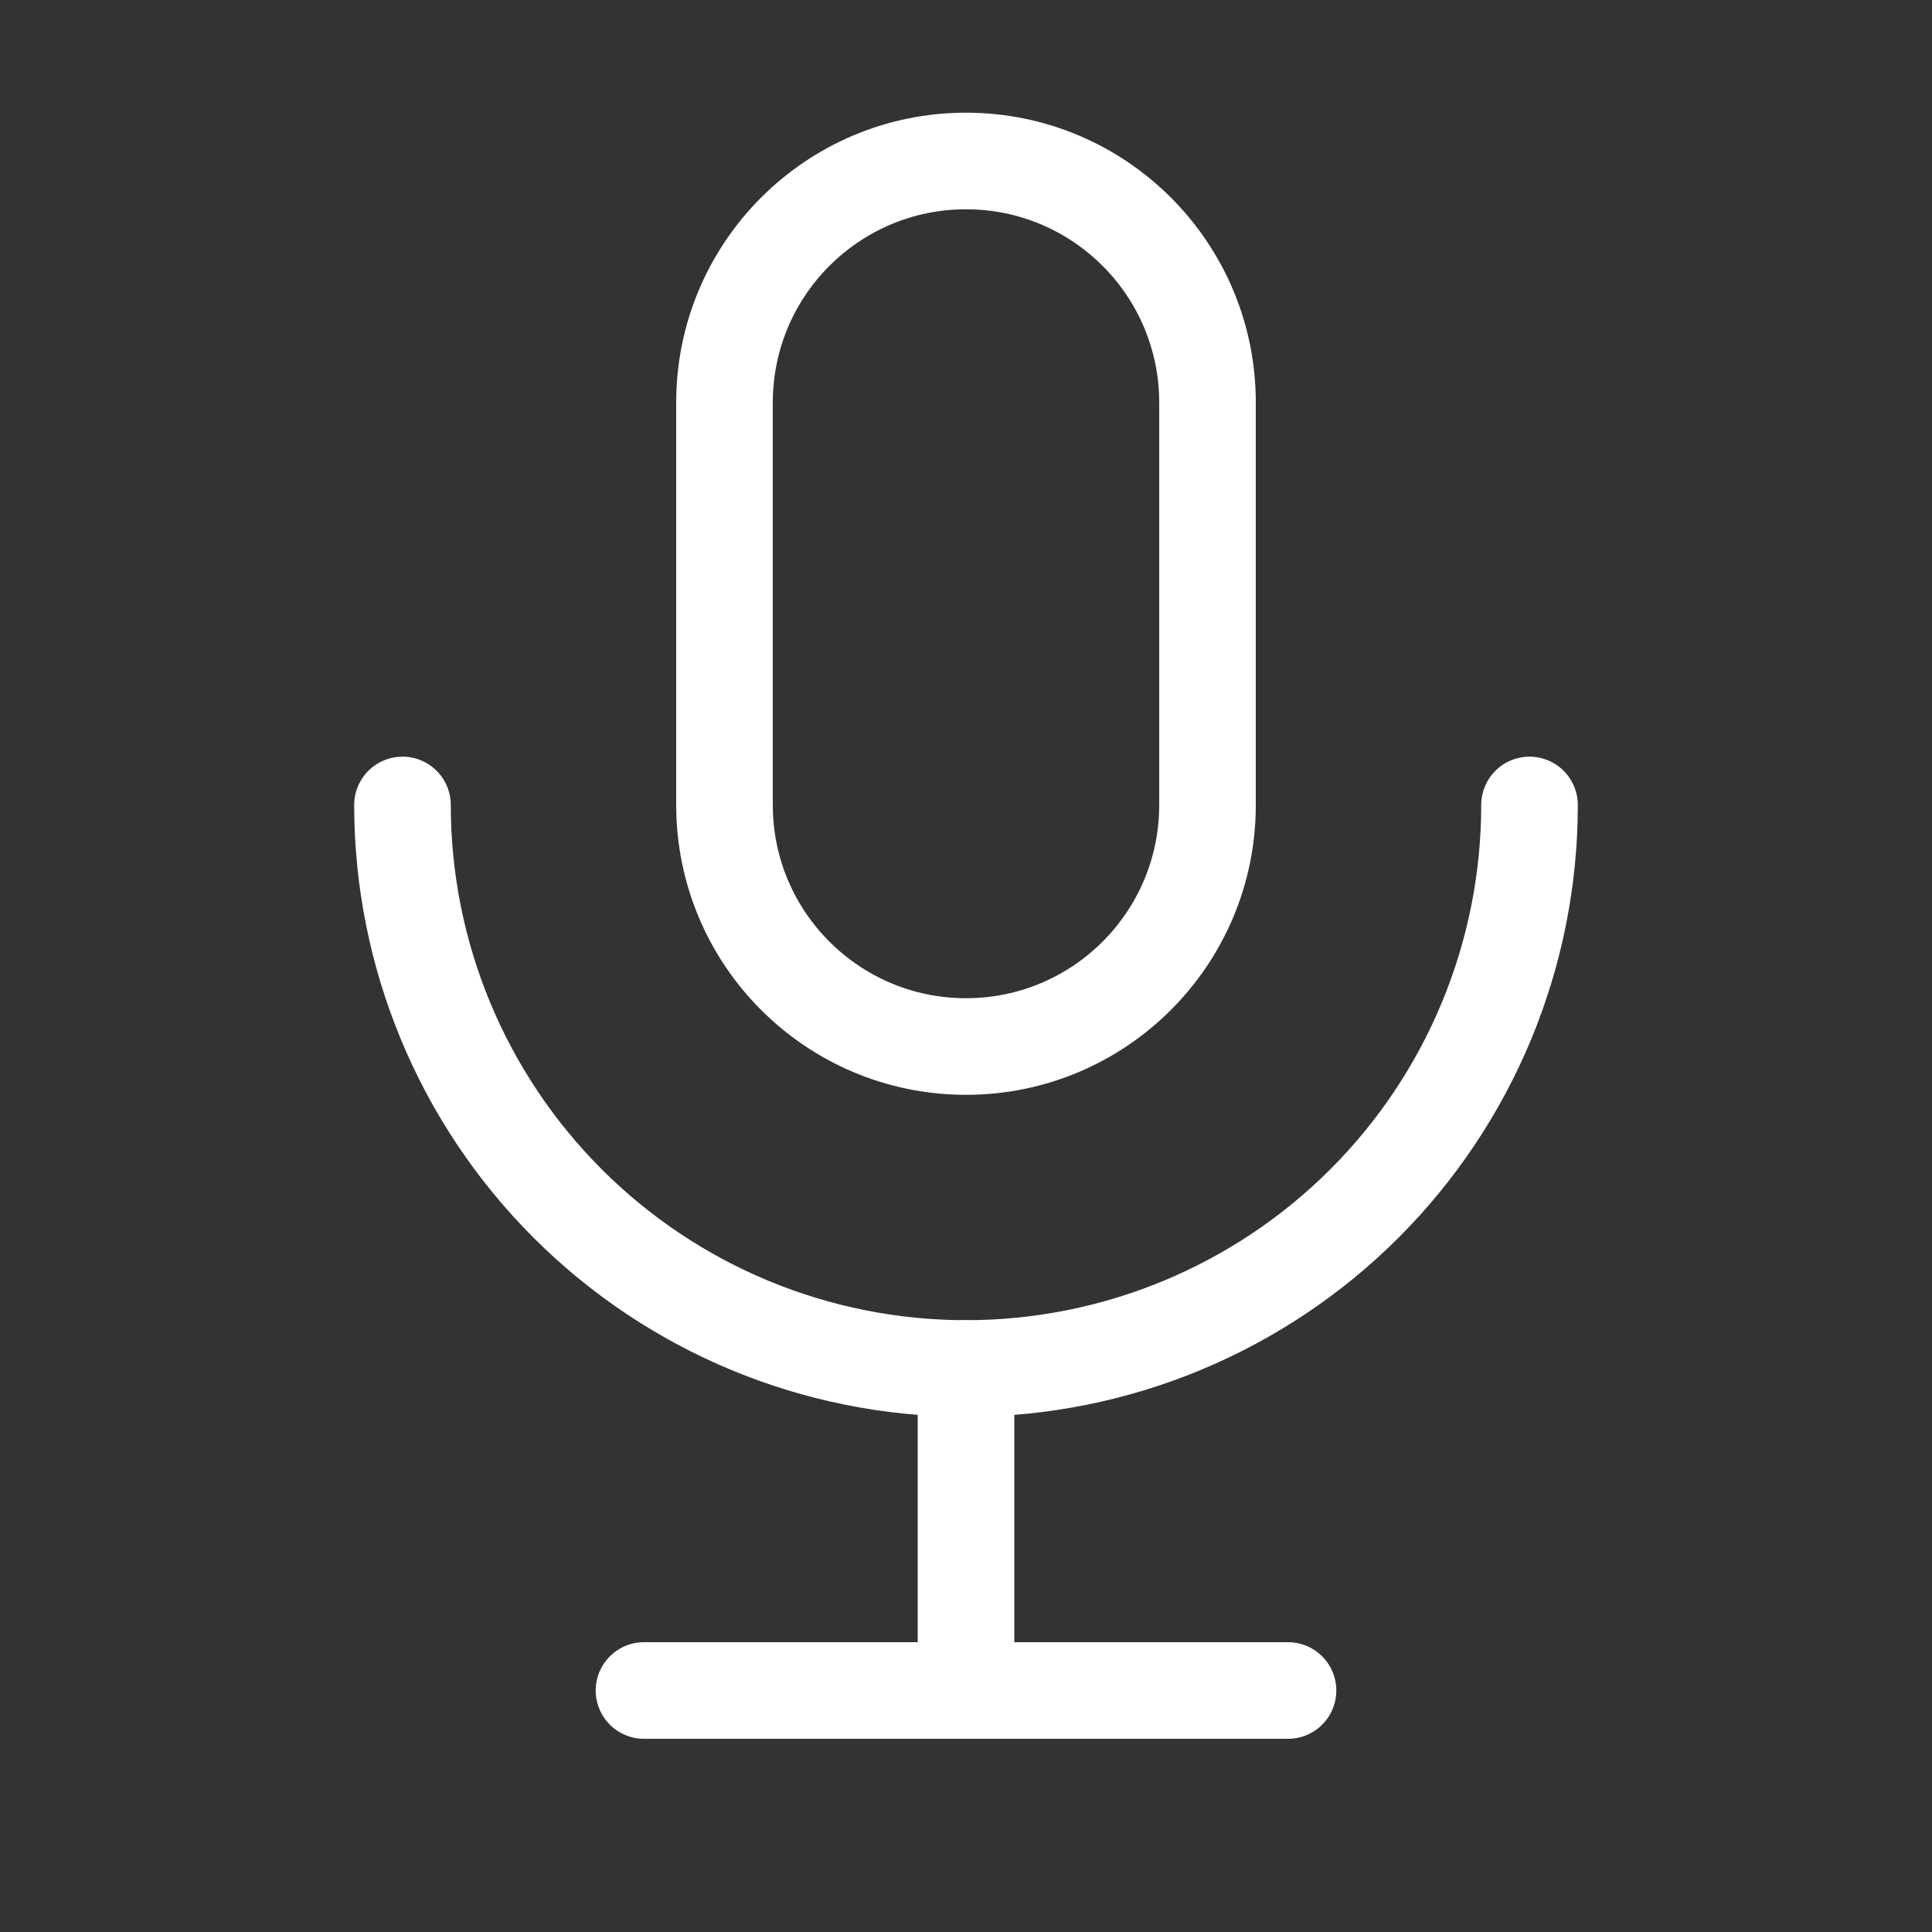 <svg width="40" height="40" viewBox="0 0 40 40" fill="none" xmlns="http://www.w3.org/2000/svg">
<rect x="0" y="0" width="40" height="40" fill="#333333" stroke="none"/>
<g clip-path="url(#clip0_138_3954)">
<path d="M25 8.334C25 5.572 22.761 3.333 20 3.333C17.239 3.333 15 5.572 15 8.334V16.667C15 19.428 17.239 21.667 20 21.667C22.761 21.667 25 19.428 25 16.667V8.334Z" stroke="white" stroke-width="2" stroke-linecap="round" stroke-linejoin="round"/>
<path d="M8.333 16.666C8.333 19.761 9.563 22.728 11.751 24.916C13.938 27.104 16.906 28.333 20 28.333C23.094 28.333 26.062 27.104 28.25 24.916C30.438 22.728 31.667 19.761 31.667 16.666" stroke="white" stroke-width="2" stroke-linecap="round" stroke-linejoin="round"/>
<path d="M13.333 35H26.667" stroke="white" stroke-width="2" stroke-linecap="round" stroke-linejoin="round"/>
<path d="M20 28.334V35" stroke="white" stroke-width="2" stroke-linecap="round" stroke-linejoin="round"/>
</g>
<defs>
<clipPath id="clip0_138_3954">
<rect width="40" height="40" fill="white"/>
</clipPath>
</defs>
</svg>
